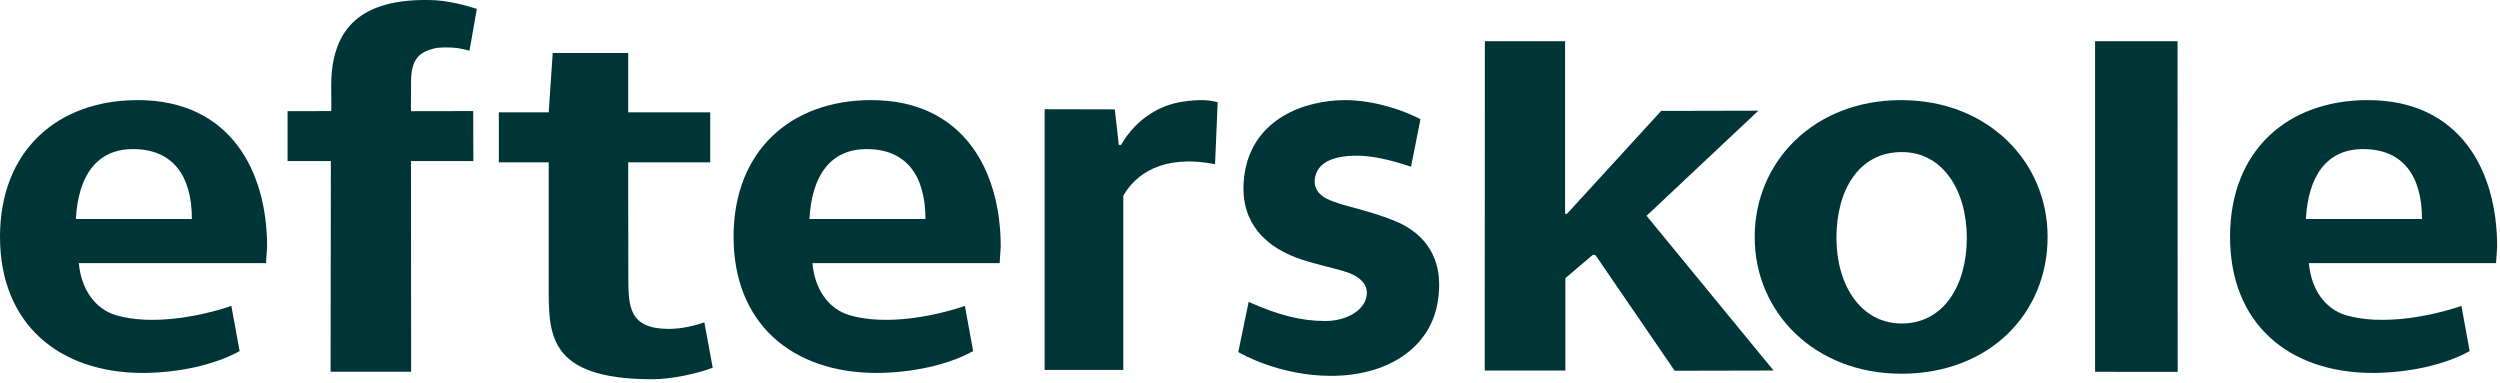 <?xml version="1.0" encoding="UTF-8"?>
<svg width="209px" height="32px" viewBox="0 0 209 32" version="1.1" xmlns="http://www.w3.org/2000/svg" xmlns:xlink="http://www.w3.org/1999/xlink">
    <!-- Generator: Sketch 49.3 (51167) - http://www.bohemiancoding.com/sketch -->
    <title>Efterskole/Assets/Logo_PetrolBlue@2x</title>
    <desc>Created with Sketch.</desc>
    <defs></defs>
    <g id="Efterskole/Assets/Logo_PetrolBlue" stroke="none" stroke-width="1" fill="none" fill-rule="evenodd">
        <g id="UI-Elements/Logos/efterskole" fill="#003538">
            <polygon id="Fill-9" points="133.39 21.338 140.004 30.995 148.273 30.977 137.652 18.042 146.998 9.254 138.874 9.271 130.995 17.88 130.842 17.875 130.842 3.446 124.133 3.446 124.124 30.977 130.865 30.977 130.865 23.251 133.171 21.297"></polygon>
            <polygon id="Fill-11" points="182.054 31.089 175.148 31.084 175.148 3.446 182.042 3.446 182.047 15.577"></polygon>
            <path d="M158.981,12.715 C155.372,12.715 153.526,15.927 153.526,19.887 C153.526,23.815 155.552,27.044 158.981,27.044 C162.494,27.044 164.426,23.841 164.426,19.887 C164.426,15.927 162.418,12.698 158.981,12.715 M171.18,19.802 C171.18,26.216 166.31,31.245 158.94,31.245 C151.711,31.231 146.693,26.138 146.693,19.822 C146.682,13.567 151.6,8.369 158.94,8.369 C166.157,8.369 171.18,13.486 171.18,19.802" id="Fill-15"></path>
            <path d="M116.946,18.617 C115.674,18.048 114.445,17.719 113.364,17.414 C112.428,17.167 111.612,16.948 110.956,16.633 C110.187,16.269 109.812,15.651 109.924,14.93 C110.096,13.671 111.304,13.016 113.417,13.016 C114.6,13.005 116.084,13.313 117.961,13.939 L118.752,9.965 C117.356,9.228 114.927,8.391 112.517,8.369 C109.018,8.357 104.707,9.965 104.041,14.569 C103.486,18.355 105.637,20.265 107.535,21.176 C108.592,21.703 109.832,22.008 110.939,22.295 C111.939,22.549 112.802,22.762 113.339,23.083 C114.051,23.528 114.348,24.041 114.251,24.712 C114.039,26.113 112.308,26.85 110.784,26.835 C108.8,26.835 106.877,26.356 104.388,25.238 L103.519,29.43 C103.811,29.603 107.012,31.421 111.269,31.421 C113.562,31.421 115.596,30.881 117.175,29.838 C118.801,28.767 119.844,27.21 120.171,25.357 C120.881,21.352 118.809,19.482 116.946,18.617" id="Fill-17"></path>
            <path d="M27.688,7.178 C27.682,7.203 27.716,9.306 27.688,9.285 L24.04,9.294 L24.04,13.465 L27.659,13.465 L27.637,31.078 L34.37,31.078 L34.358,13.465 L39.573,13.465 L39.56,9.285 L34.365,9.294 C34.341,9.294 34.37,7.738 34.365,6.845 C34.365,4.838 35.141,4.351 36.288,4.052 C36.707,3.938 37.639,3.938 38.265,4.023 C38.565,4.07 38.832,4.123 39.25,4.236 L39.864,0.741 C38.91,0.439 37.417,0.032 36.018,0.005 C30.254,-0.13 27.688,2.283 27.688,7.178 Z" id="Fill-19"></path>
            <path d="M98.826,8.509 C97.044,8.771 95.023,9.863 93.721,12.114 L93.53,12.114 L93.199,9.144 L87.329,9.131 L87.329,30.925 L93.909,30.925 L93.909,16.36 C94.926,14.582 97.19,12.865 101.579,13.73 L101.797,8.548 C101,8.337 100.201,8.299 98.826,8.509" id="Fill-23"></path>
            <path d="M55.917,27.496 C52.59,27.496 52.529,25.619 52.529,23.204 C52.529,22.523 52.513,16.323 52.52,13.573 L59.375,13.573 L59.375,9.393 L52.52,9.393 L52.52,4.431 L46.207,4.431 L45.872,9.393 L41.702,9.393 L41.702,13.573 L45.872,13.573 C45.872,13.573 45.879,23.676 45.872,23.689 C45.872,27.826 45.642,31.704 54.535,31.704 C56.131,31.704 58.214,31.256 59.583,30.74 L58.884,26.944 C58.03,27.252 56.929,27.496 55.917,27.496" id="Fill-25"></path>
            <path d="M11.126,12.466 C14.461,12.466 16.042,14.71 16.042,18.308 L6.342,18.308 C6.538,14.71 8.078,12.454 11.126,12.466 M9.708,26.355 C7.899,25.818 6.78,24.125 6.591,22 L22.238,22 L22.331,20.638 C22.337,14.302 19.255,8.369 11.507,8.369 C4.825,8.369 0,12.567 0,19.796 C0,27.044 4.884,31.179 11.97,31.179 C14.864,31.163 17.877,30.537 20.032,29.353 L19.341,25.574 C16.532,26.527 12.599,27.197 9.708,26.355" id="Fill-27"></path>
            <path d="M72.465,12.466 C75.786,12.466 77.368,14.71 77.368,18.308 L67.671,18.308 C67.863,14.71 69.404,12.454 72.465,12.466 M71.034,26.355 C69.218,25.818 68.106,24.125 67.918,22 L83.569,22 L83.661,20.638 C83.67,14.302 80.58,8.369 72.83,8.369 C66.152,8.369 61.326,12.567 61.326,19.796 C61.326,27.044 66.215,31.179 73.305,31.179 C76.194,31.163 79.209,30.537 81.356,29.353 L80.665,25.574 C77.858,26.527 73.931,27.197 71.034,26.355" id="Fill-29"></path>
            <path d="M197.564,12.466 C200.887,12.466 202.478,14.71 202.478,18.308 L192.773,18.308 C192.971,14.71 194.508,12.454 197.564,12.466 M196.132,26.355 C194.32,25.818 193.207,24.125 193.024,22 L208.669,22 L208.761,20.638 C208.774,14.302 205.691,8.369 197.941,8.369 C191.255,8.369 186.432,12.567 186.432,19.796 C186.432,27.044 191.312,31.179 198.399,31.179 C201.293,31.163 204.312,30.537 206.464,29.353 L205.775,25.574 C202.963,26.527 199.036,27.197 196.132,26.355" id="Fill-33"></path>
        </g>
    </g>
</svg>